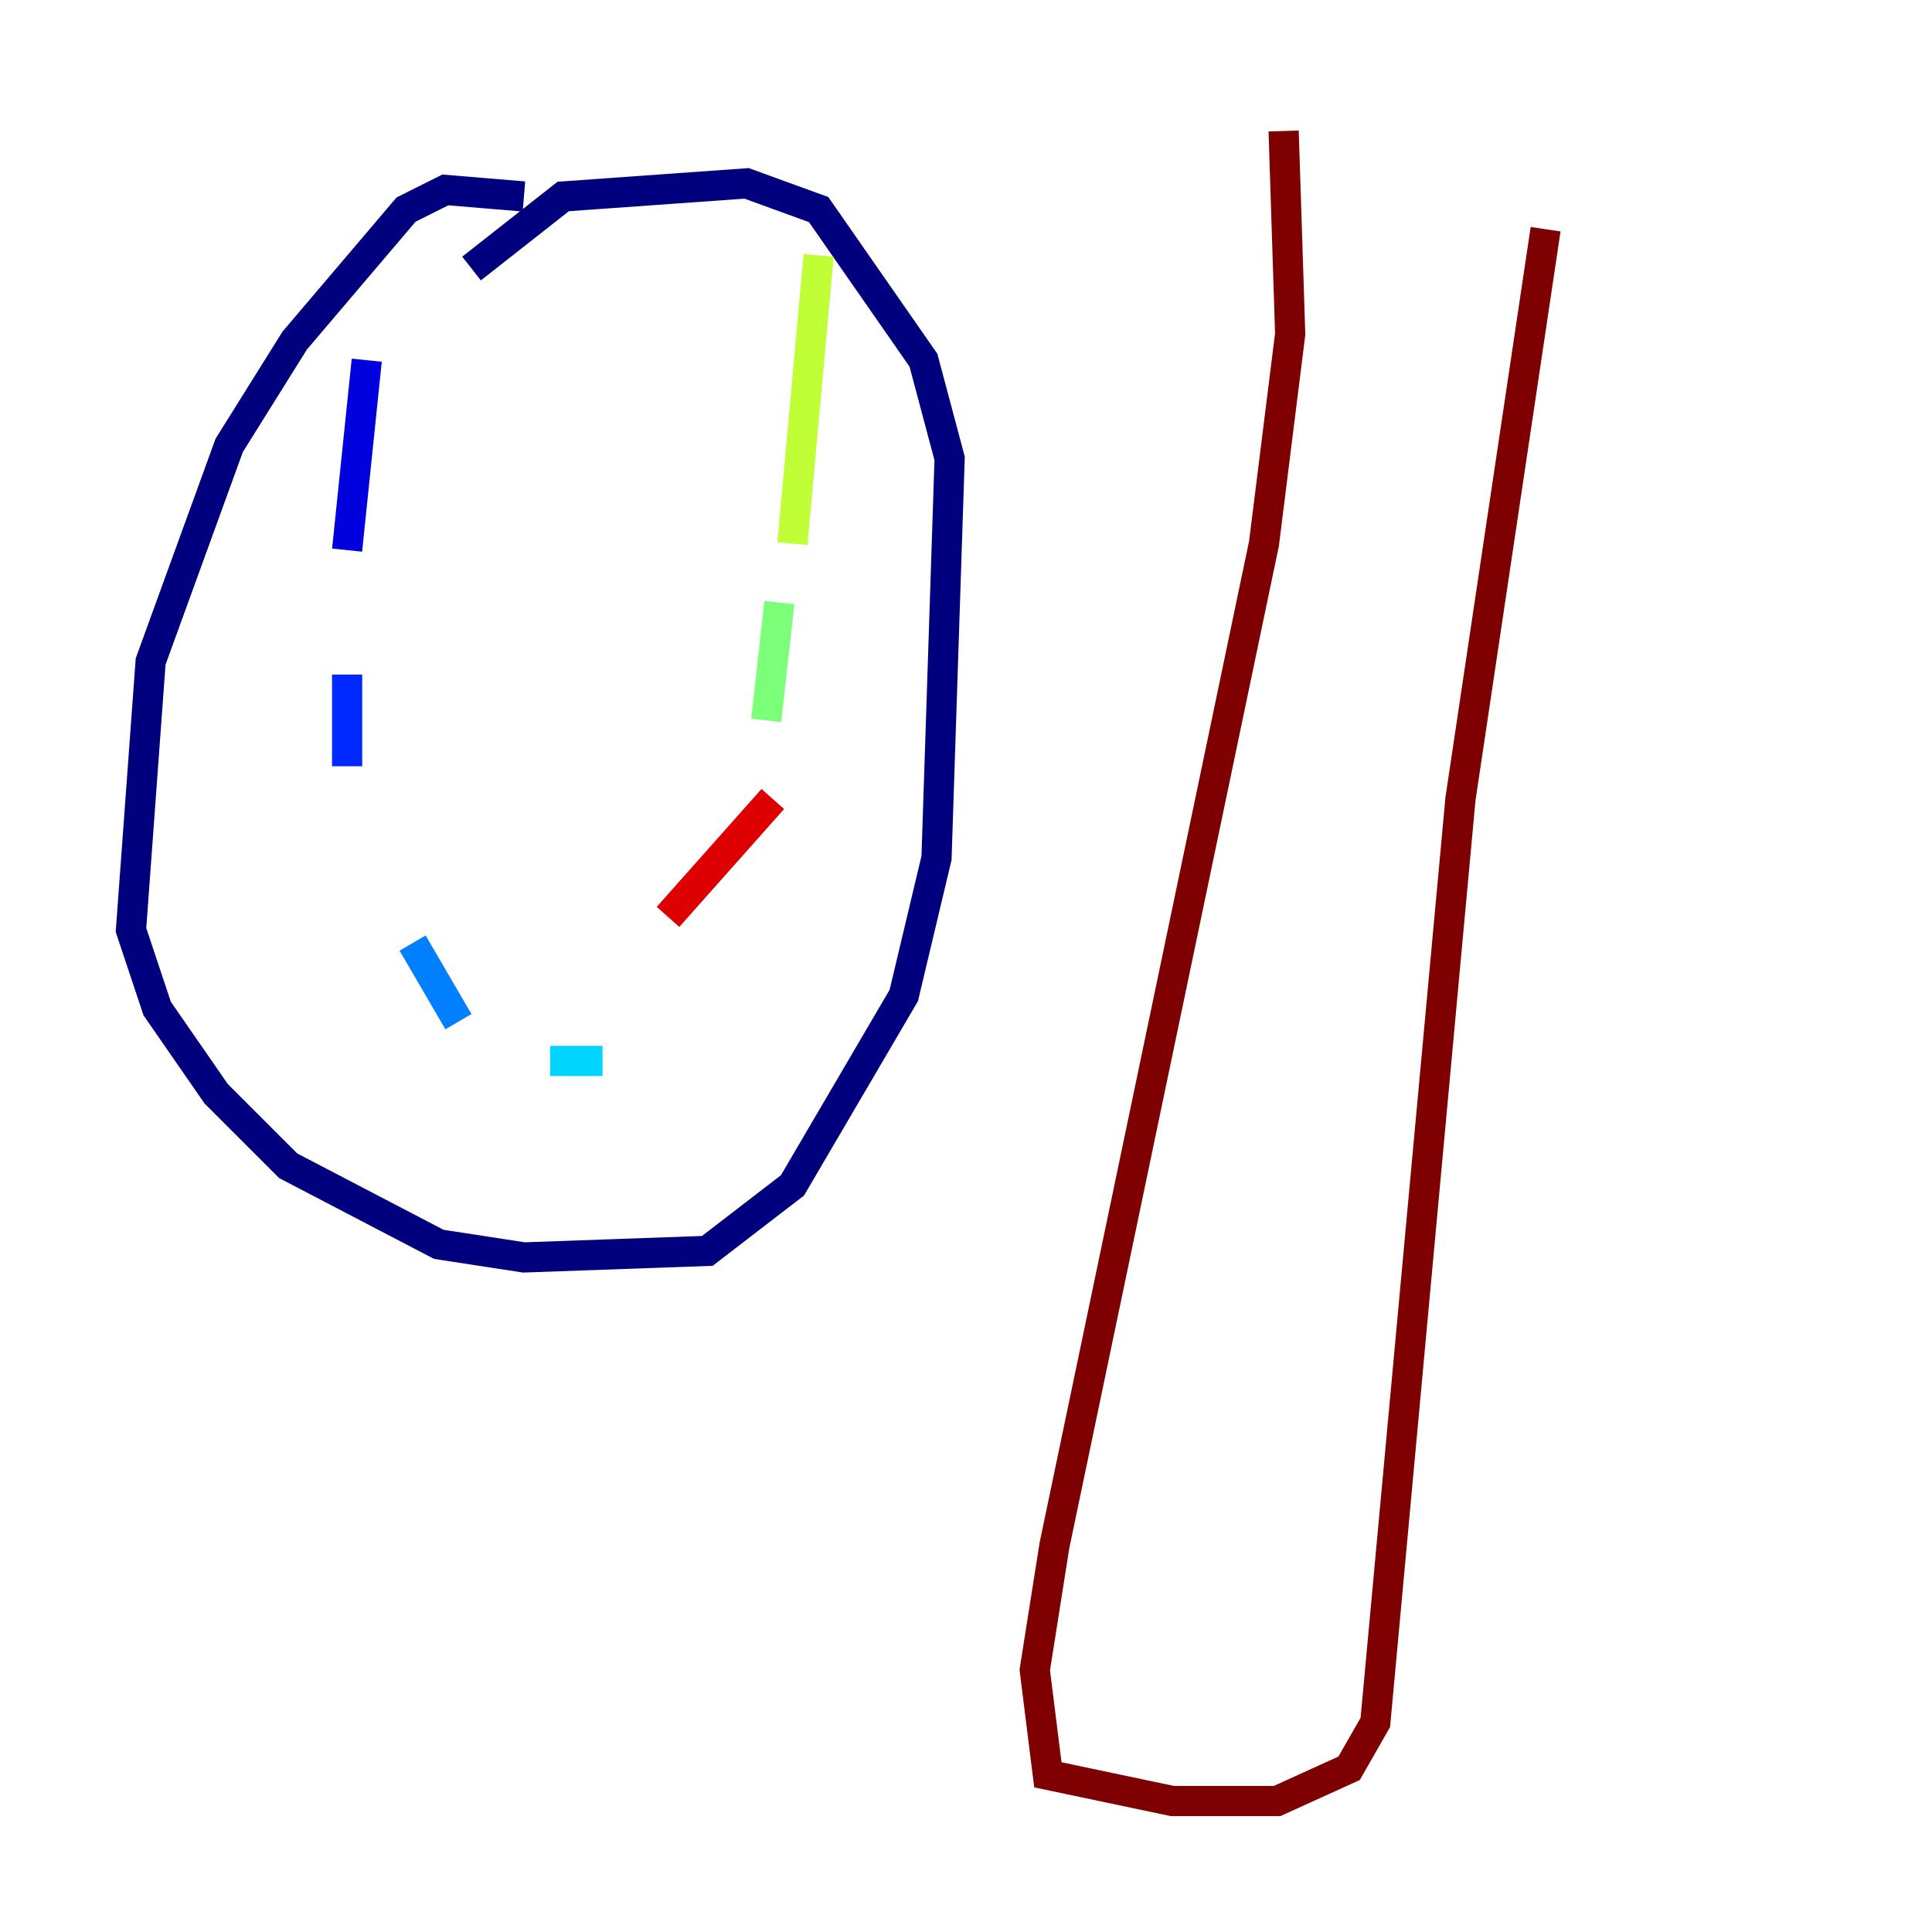 <?xml version="1.0" encoding="utf-8" ?>
<svg baseProfile="tiny" height="128" version="1.2" viewBox="0,0,128,128" width="128" xmlns="http://www.w3.org/2000/svg" xmlns:ev="http://www.w3.org/2001/xml-events" xmlns:xlink="http://www.w3.org/1999/xlink"><defs /><polyline fill="none" points="34.712,13.017 29.505,12.583 26.902,13.885 19.525,22.563 15.186,29.505 9.98,43.824 8.678,61.614 10.414,66.82 14.319,72.461 19.091,77.234 29.071,82.441 34.712,83.308 46.861,82.875 52.502,78.536 59.878,65.953 62.047,56.841 62.915,30.373 61.18,23.864 54.237,13.885 49.464,12.149 37.315,13.017 31.241,17.79" stroke="#00007f" stroke-width="2" /><polyline fill="none" points="24.298,23.864 22.997,36.447" stroke="#0000de" stroke-width="2" /><polyline fill="none" points="22.997,44.691 22.997,50.766" stroke="#0028ff" stroke-width="2" /><polyline fill="none" points="27.336,62.481 30.373,67.688" stroke="#0080ff" stroke-width="2" /><polyline fill="none" points="36.447,70.291 39.919,70.291" stroke="#00d4ff" stroke-width="2" /><polyline fill="none" points="45.559,60.746 45.559,60.746" stroke="#36ffc0" stroke-width="2" /><polyline fill="none" points="50.766,47.729 51.634,39.919" stroke="#7cff79" stroke-width="2" /><polyline fill="none" points="52.502,36.014 54.237,16.922" stroke="#c0ff36" stroke-width="2" /><polyline fill="none" points="53.37,10.848 53.37,10.848" stroke="#ffe500" stroke-width="2" /><polyline fill="none" points="45.559,59.444 45.559,59.444" stroke="#ff9400" stroke-width="2" /><polyline fill="none" points="42.522,60.746 42.522,60.746" stroke="#ff4600" stroke-width="2" /><polyline fill="none" points="51.2,52.936 44.258,60.746" stroke="#de0000" stroke-width="2" /><polyline fill="none" points="85.044,8.678 85.478,22.129 83.742,36.014 69.858,102.4 68.556,110.644 69.424,117.586 77.668,119.322 84.61,119.322 89.383,117.153 91.119,114.115 96.759,52.936 102.4,15.186" stroke="#7f0000" stroke-width="2" /></svg>